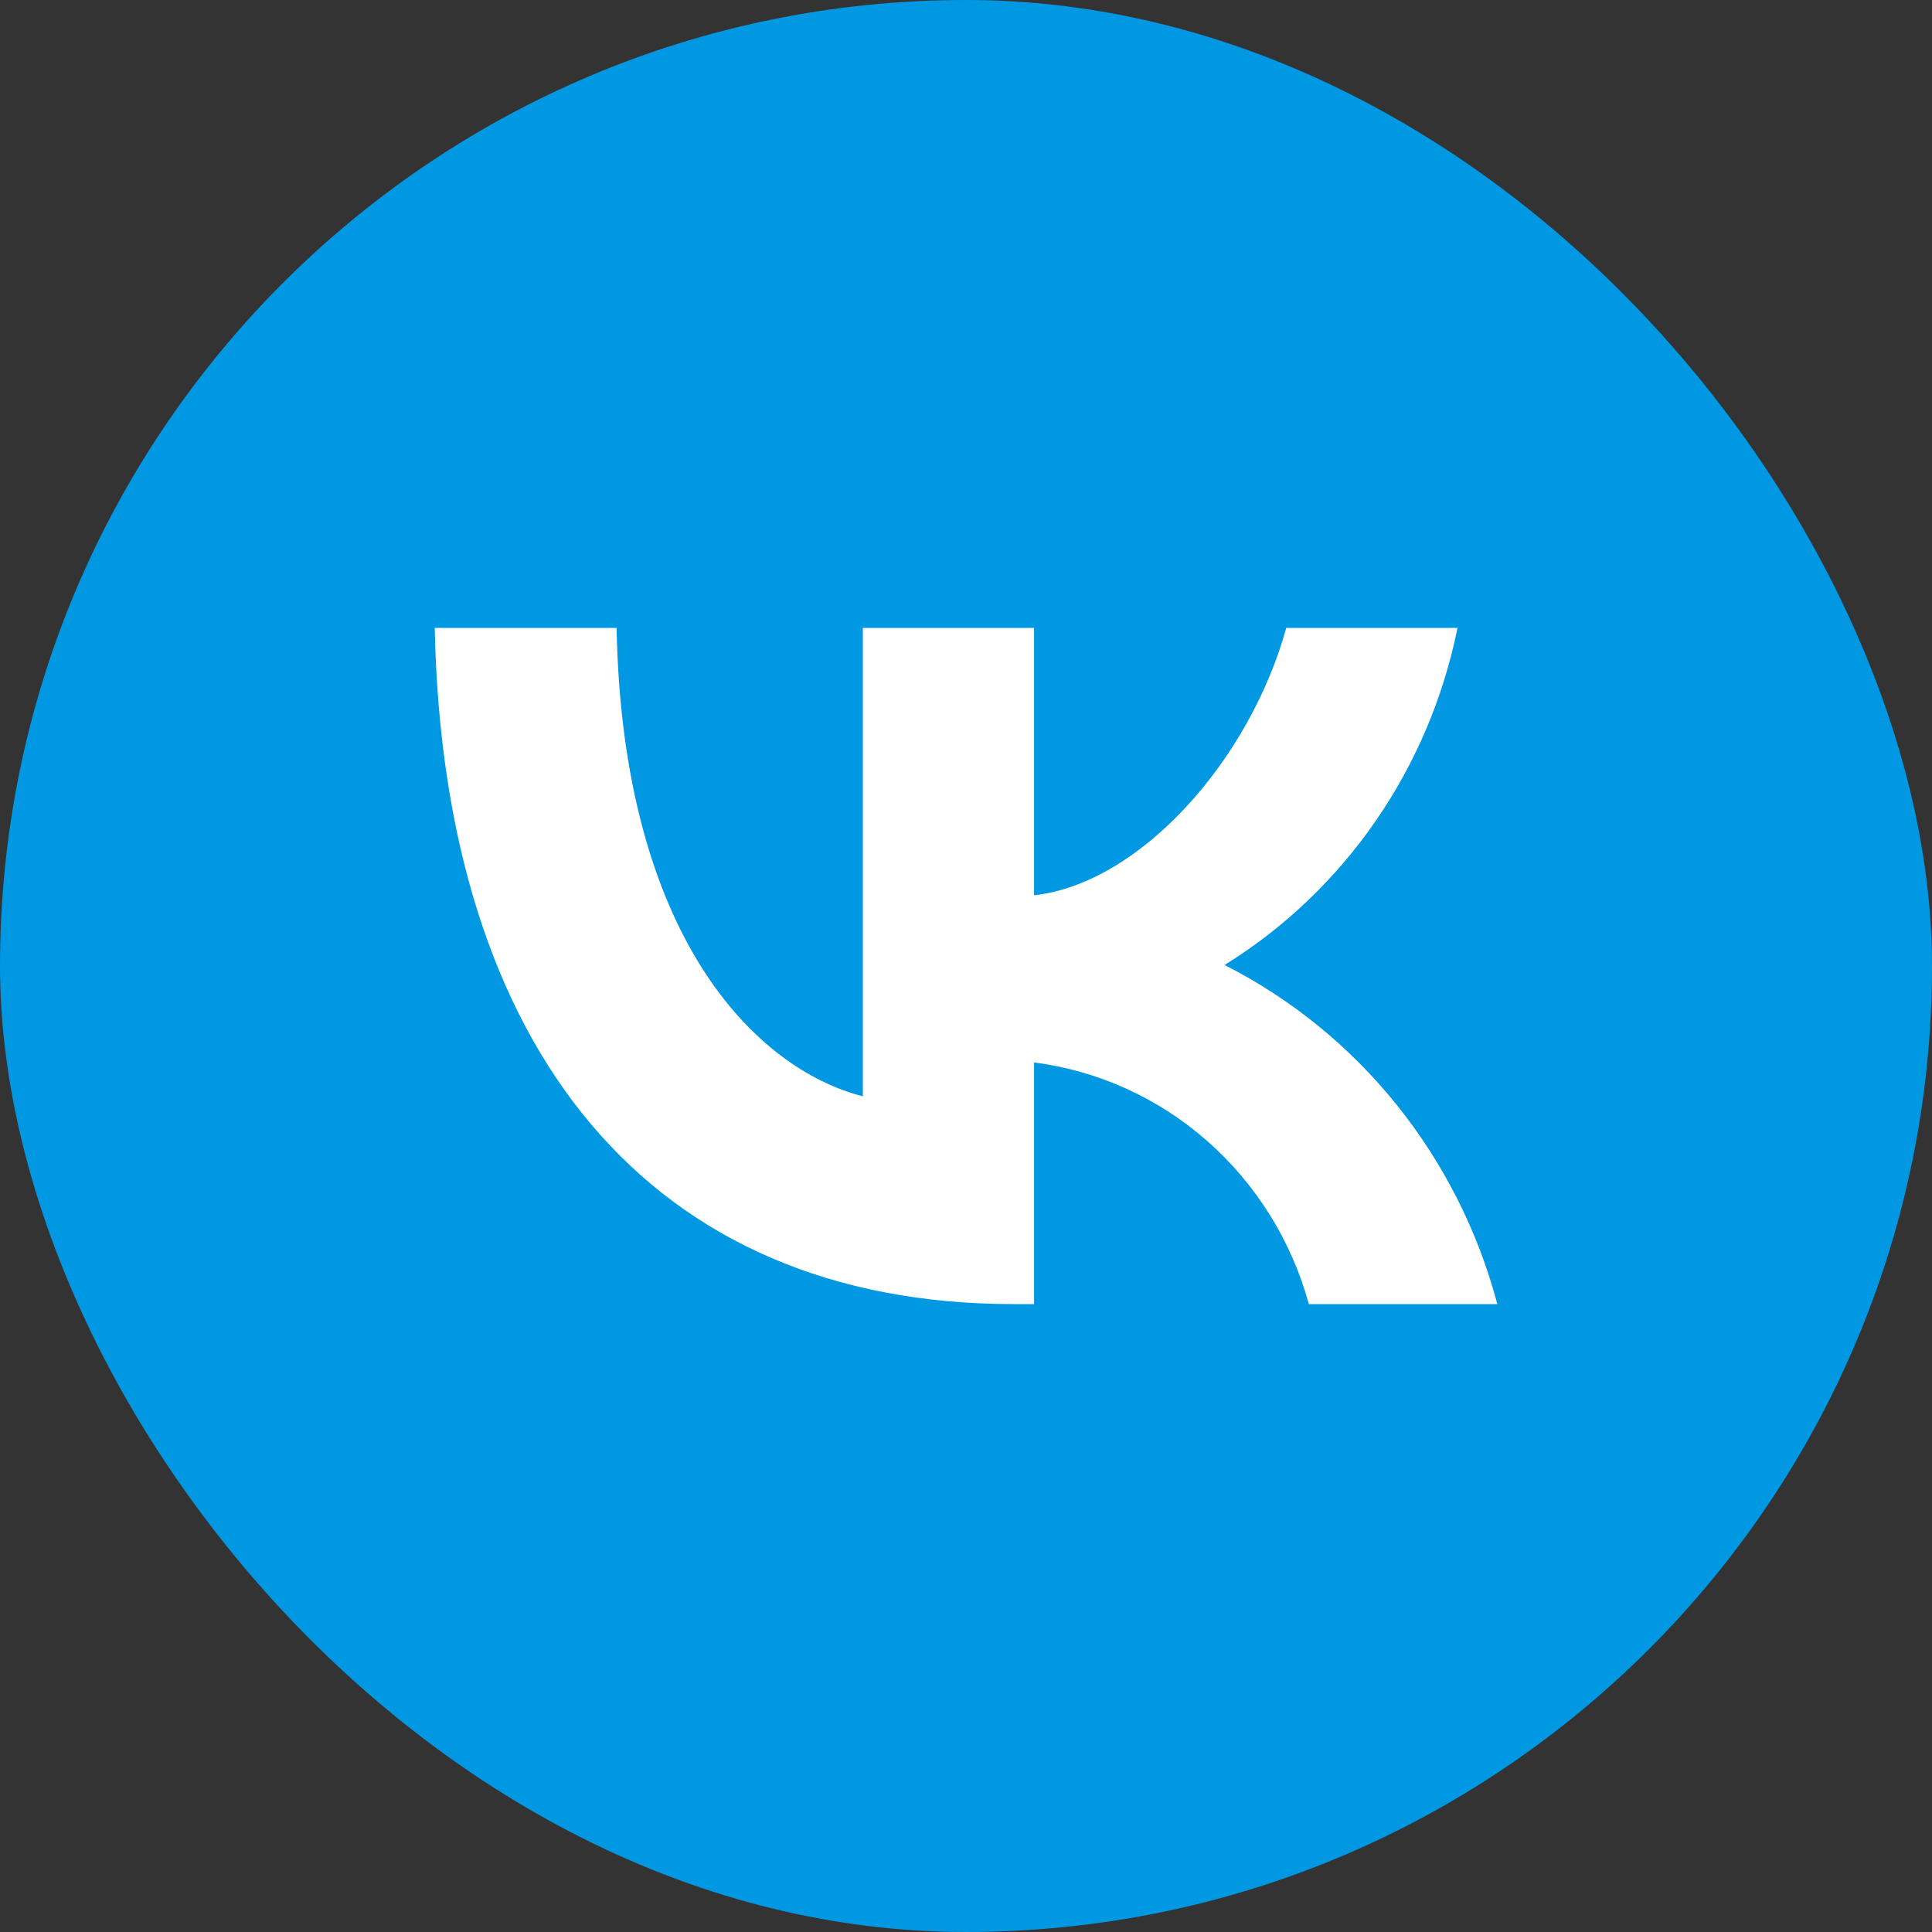 <svg width="48" height="48" viewBox="0 0 48 48" fill="none" xmlns="http://www.w3.org/2000/svg">
<rect x="0" y="0" width="48" height="48" fill="#333333" stroke="none"/>
<rect width="48" height="48" rx="24" fill="#0098E3"/>
<path d="M25.18 32.4C16.16 32.4 11.015 26.094 10.801 15.6H15.319C15.467 23.302 18.798 26.565 21.437 27.237V15.6H25.691V22.243C28.296 21.957 31.034 18.93 31.957 15.6H36.211C35.863 17.327 35.17 18.962 34.174 20.403C33.178 21.844 31.901 23.06 30.424 23.975C32.073 24.811 33.53 25.994 34.698 27.446C35.866 28.898 36.719 30.587 37.201 32.4H32.518C32.086 30.825 31.207 29.416 29.993 28.348C28.778 27.279 27.282 26.601 25.691 26.396V32.4H25.18V32.4Z" fill="white"/>
</svg>
